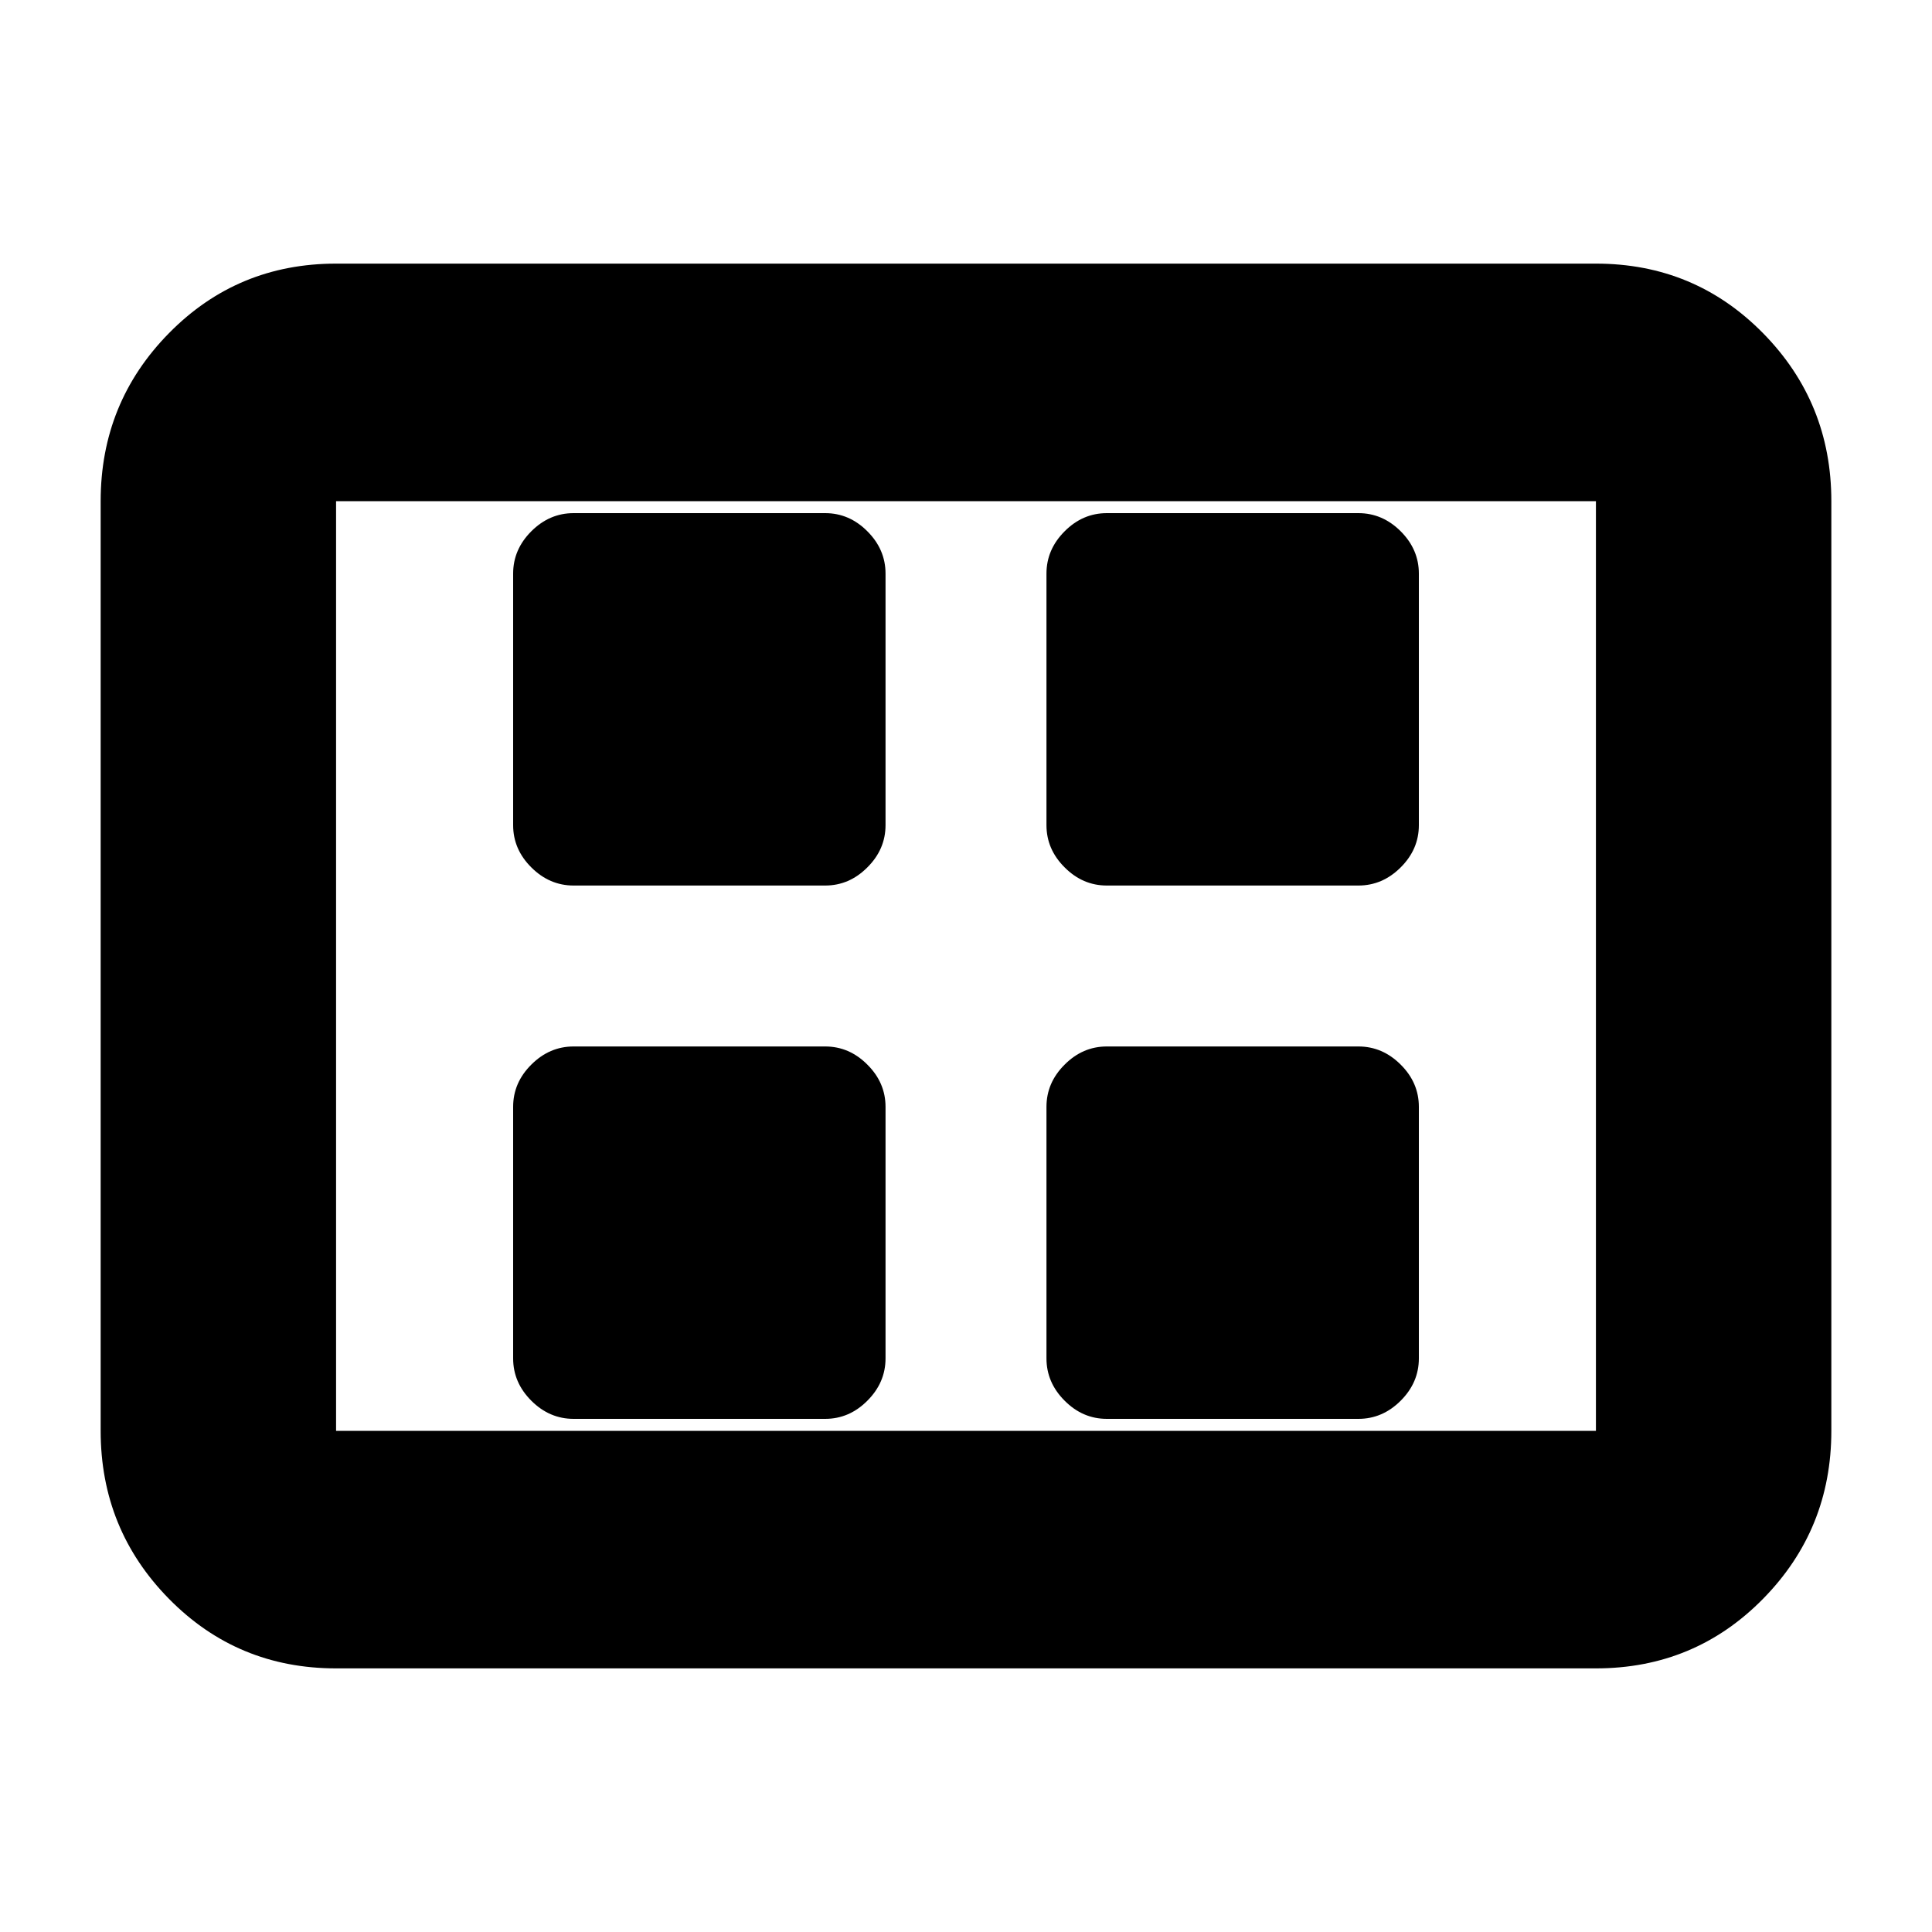 <svg xmlns="http://www.w3.org/2000/svg" height="20" width="20"><path d="M5.938 9.167h2.604q.25 0 .437-.188.188-.187.188-.437V5.938q0-.25-.188-.438-.187-.188-.437-.188H5.938q-.25 0-.438.188t-.188.438v2.604q0 .25.188.437.188.188.438.188Zm5.52 0h2.604q.25 0 .438-.188.188-.187.188-.437V5.938q0-.25-.188-.438t-.438-.188h-2.604q-.25 0-.437.188-.188.188-.188.438v2.604q0 .25.188.437.187.188.437.188Zm-5.52 5.521h2.604q.25 0 .437-.188.188-.188.188-.438v-2.604q0-.25-.188-.437-.187-.188-.437-.188H5.938q-.25 0-.438.188-.188.187-.188.437v2.604q0 .25.188.438t.438.188Zm5.52 0h2.604q.25 0 .438-.188t.188-.438v-2.604q0-.25-.188-.437-.188-.188-.438-.188h-2.604q-.25 0-.437.188-.188.187-.188.437v2.604q0 .25.188.438.187.188.437.188Zm-7.979 2.583q-1.021 0-1.729-.719-.708-.719-.708-1.74V5.188q0-1.021.708-1.74.708-.719 1.729-.719h13.042q1.021 0 1.729.719.708.719.708 1.74v9.624q0 1.021-.708 1.74-.708.719-1.729.719Zm0-2.459V5.188v9.624Zm0 0h13.042V5.188H3.479v9.624Z"/></svg>